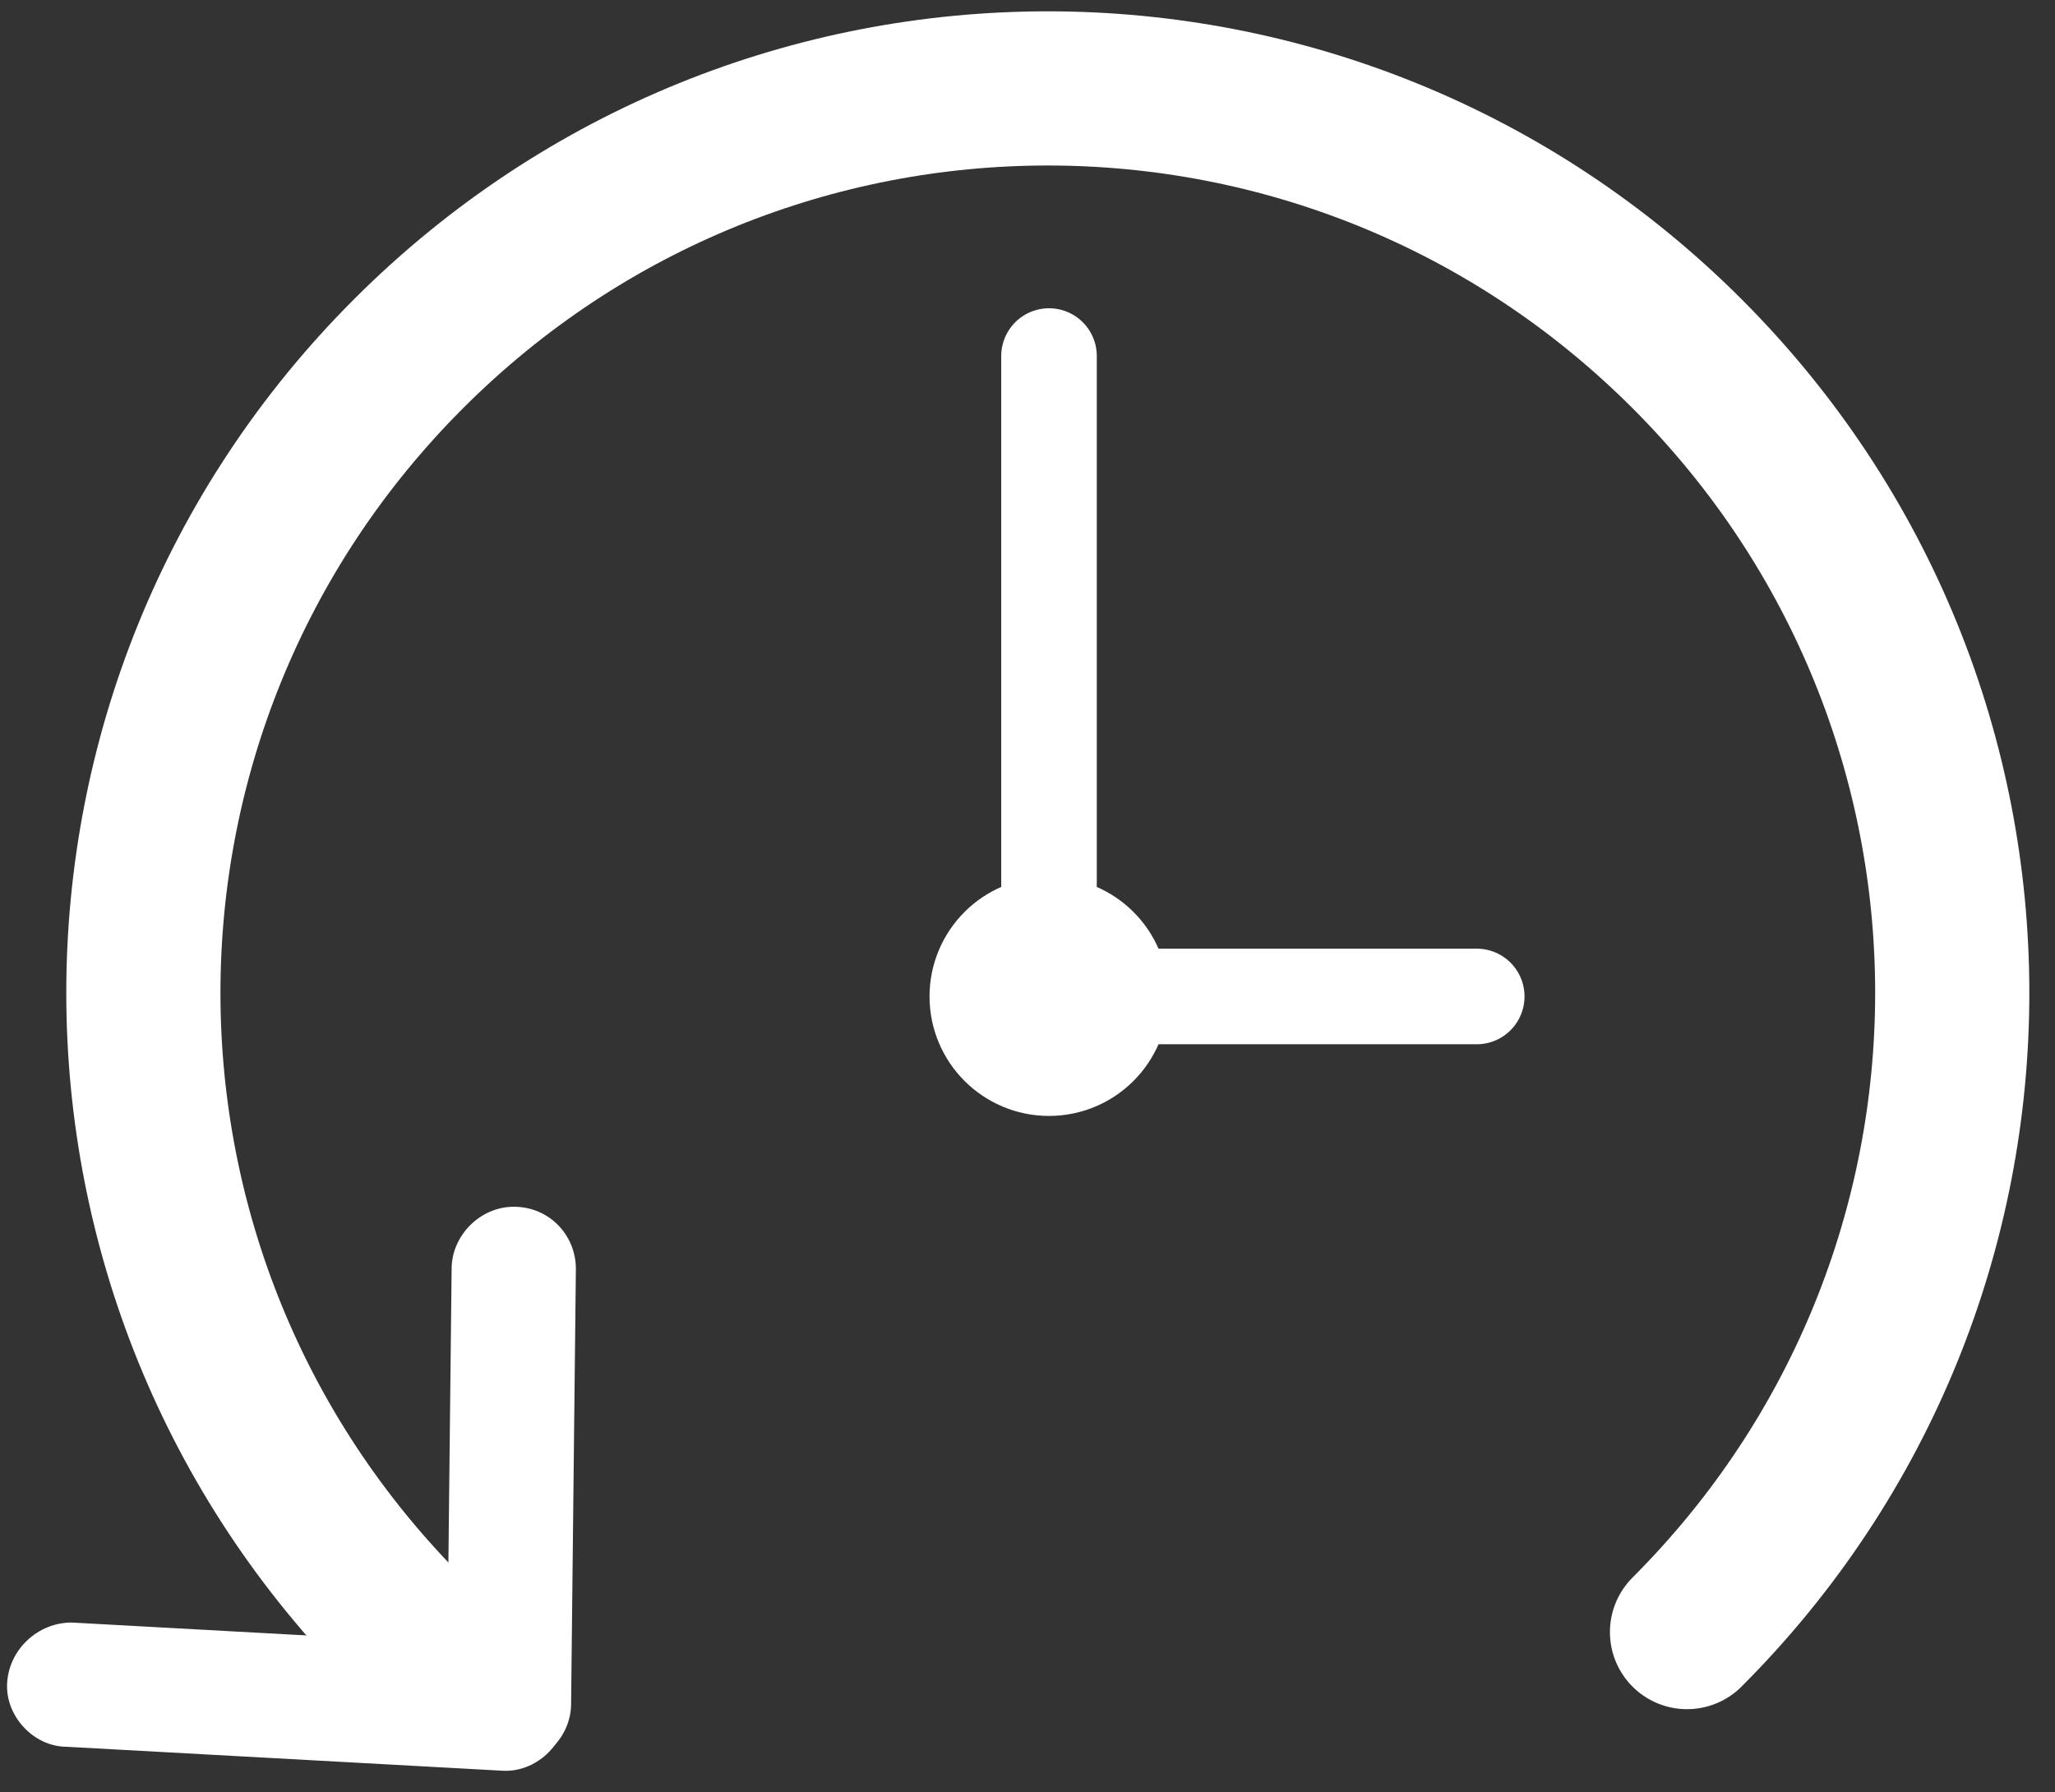<?xml version="1.0" encoding="utf-8"?>
<!-- Generator: Adobe Illustrator 22.1.0, SVG Export Plug-In . SVG Version: 6.00 Build 0)  -->
<svg version="1.1" xmlns="http://www.w3.org/2000/svg" xmlns:xlink="http://www.w3.org/1999/xlink" x="0px" y="0px"
	 viewBox="0 0 86 75" style="enable-background:new 0 0 86 75;" xml:space="preserve">
<rect x="0" y="0" width="86" height="75" fill="#333333" stroke="none"/>
<style type="text/css">
	.st0{display:none;opacity:0.33;}
	.st1{display:inline;}
	.st2{fill:none;stroke:#FFFFFF;stroke-width:6.452;stroke-linecap:round;stroke-miterlimit:10;}
	.st3{fill:#FFFFFF;}
	.st4{fill:none;stroke:#FFFFFF;stroke-width:4;stroke-linecap:round;stroke-miterlimit:10;}
	.st5{fill:none;stroke:#FFFFFF;stroke-width:5;stroke-linecap:round;stroke-miterlimit:10;}
</style>
<g id="Layer_2" class="st0">
	<rect x="-57.5" y="-64.5" class="st1" width="203" height="204"/>
</g>
<g id="Layer_1">
	<path class="st2" d="M70.6,68.3c14.8-14.8,14.8-38.7,0-53.5s-38.7-14.8-53.5,0s-14.8,38.7,0,53.5"/>
	<path class="st3" d="M0.3,70.4c-0.1,1.4,1.1,2.7,2.5,2.7L21,74.1c1.4,0.1,2.7-1.1,2.7-2.5l0,0c0.1-1.4-1.1-2.7-2.5-2.7L3,67.9
		C1.6,67.9,0.4,69,0.3,70.4L0.3,70.4z"/>
	<path class="st3" d="M21.5,50.5c-1.4,0-2.6,1.2-2.6,2.6l-0.2,18.2c0,1.4,1.2,2.6,2.6,2.6l0,0c1.4,0,2.6-1.2,2.6-2.6l0.2-18.2
		C24.1,51.7,23,50.5,21.5,50.5L21.5,50.5z"/>
	<line class="st4" x1="43.9" y1="37" x2="43.9" y2="14.9"/>
	<line class="st4" x1="43.3" y1="41.7" x2="61.8" y2="41.7"/>
	<circle class="st5" cx="43.9" cy="41.7" r="2.5"/>
</g>
</svg>
